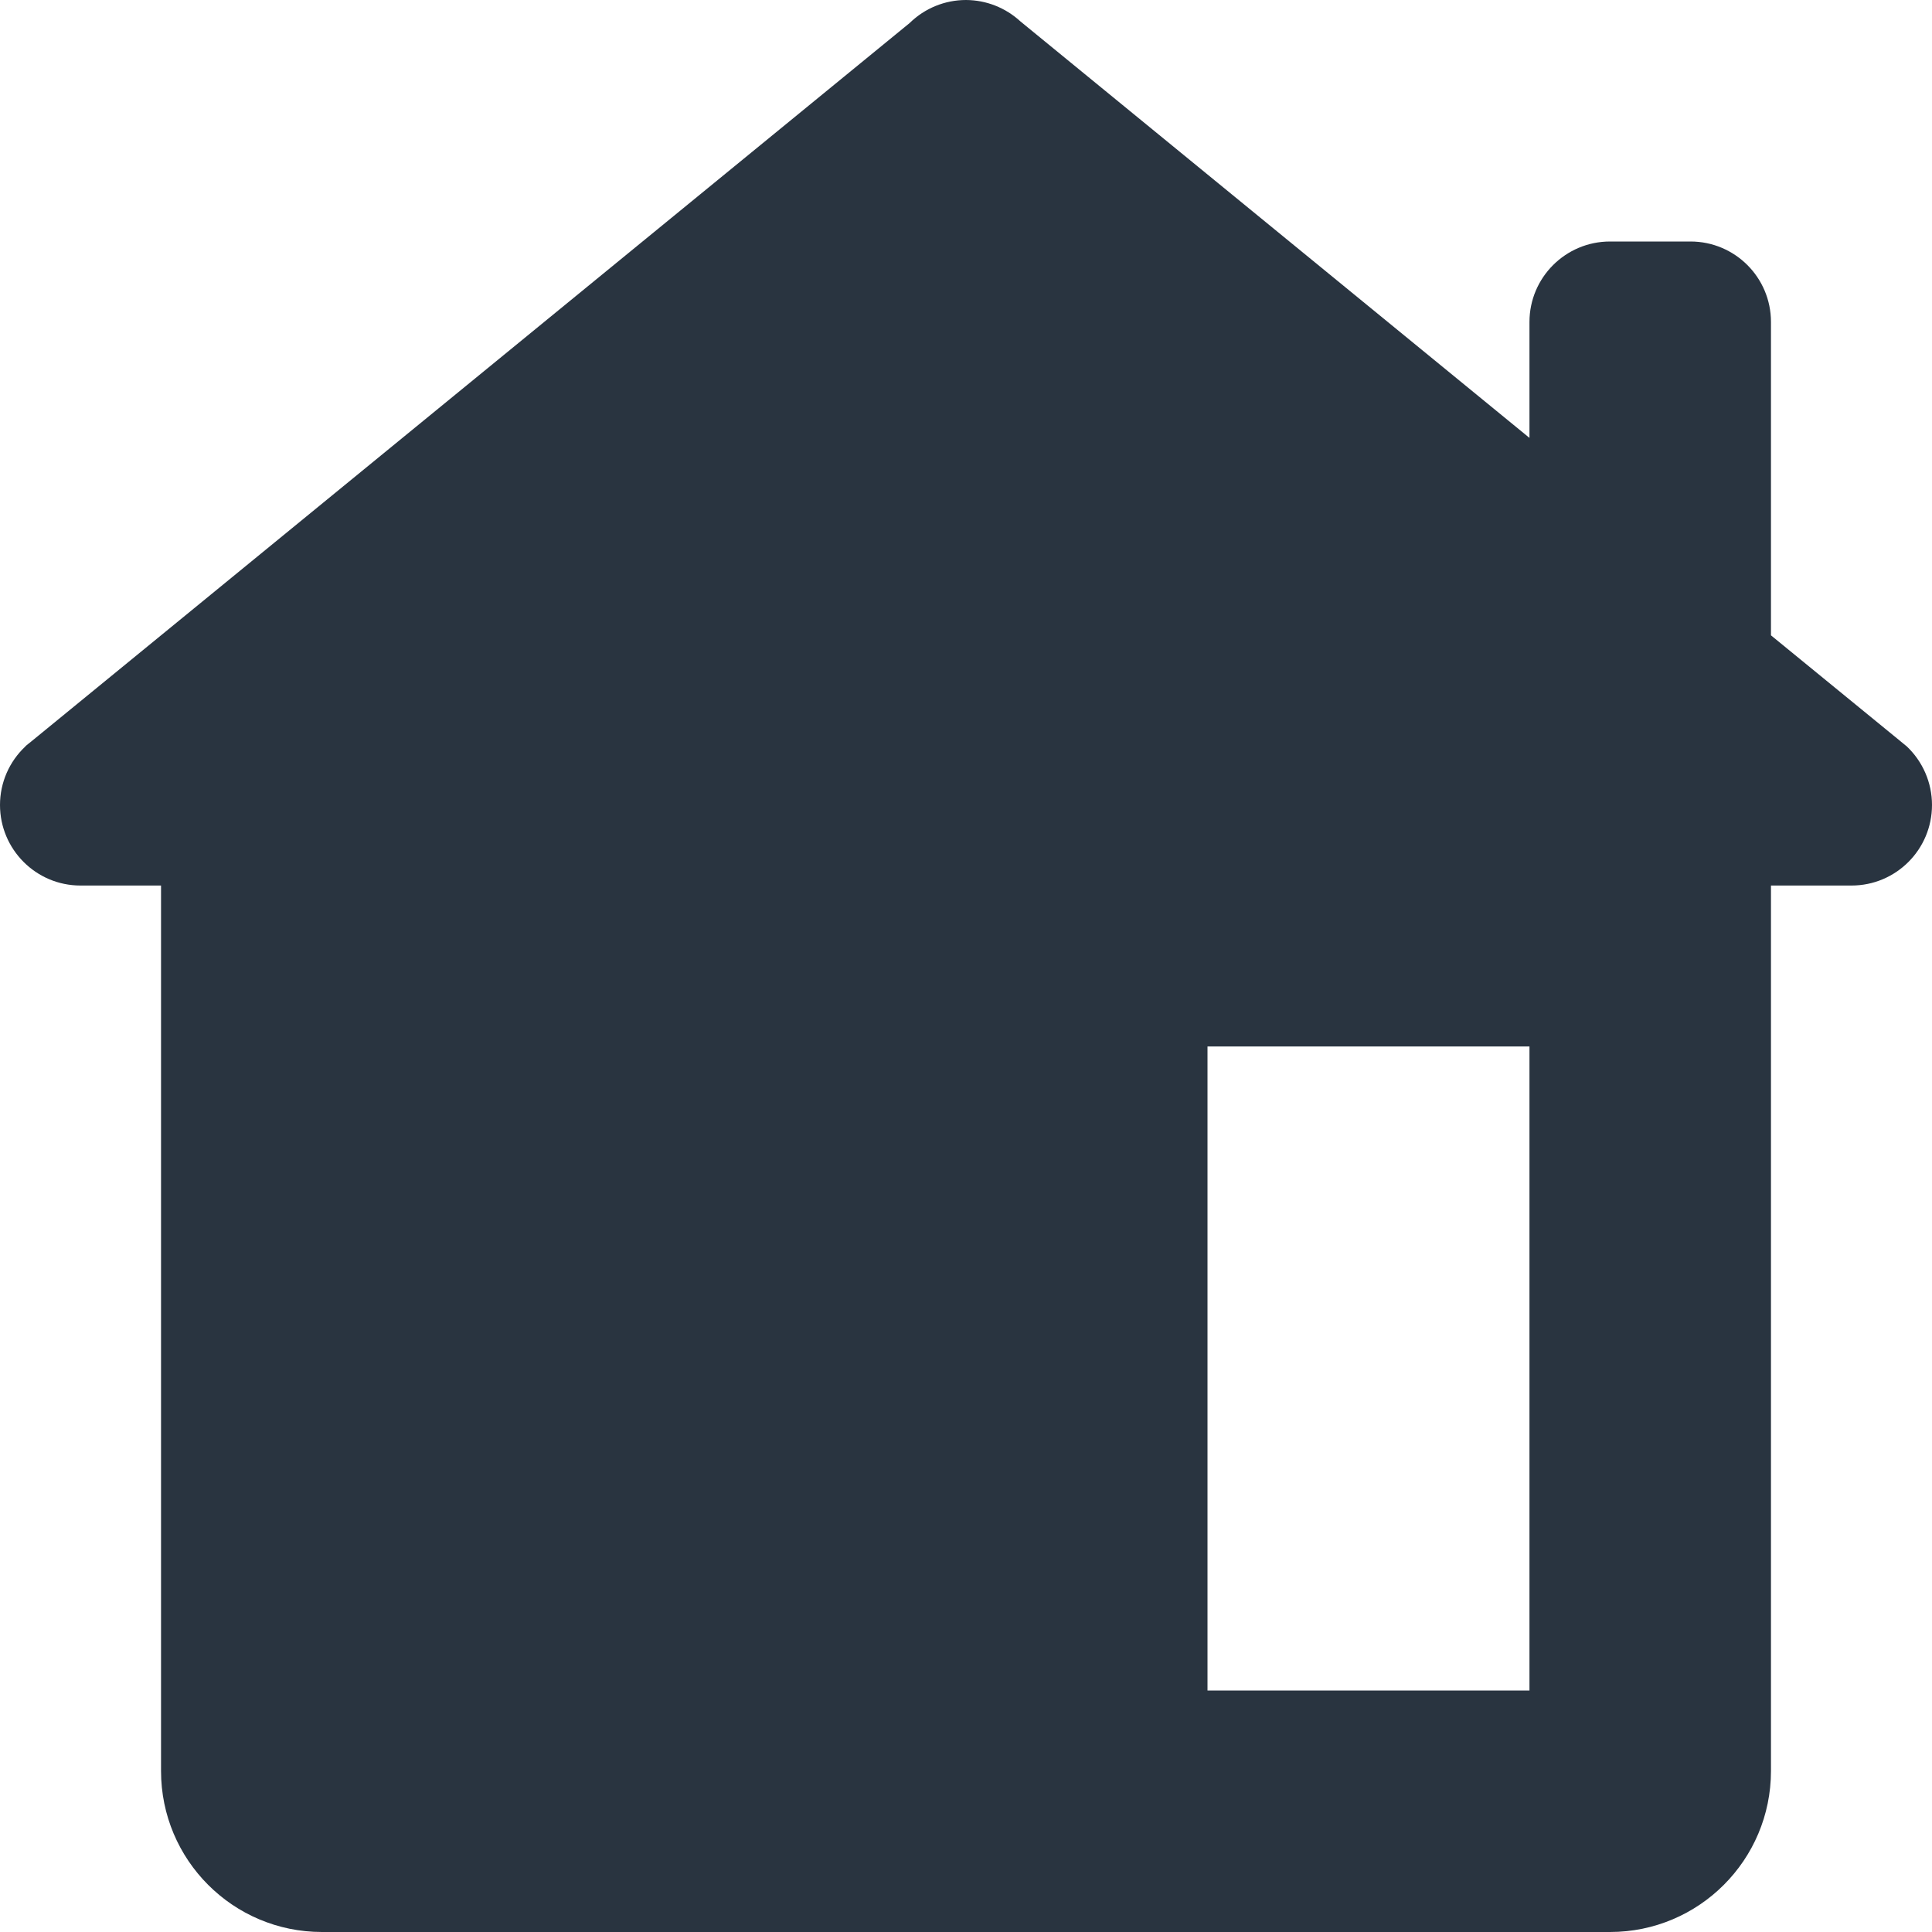 <svg xmlns="http://www.w3.org/2000/svg" width="20" height="20" viewBox="0 0 20 20">
    <path fill="#293440" d="M10 0c-.218 0-.427.085-.583.238L.327 7.673l-.03.024-.032.026v.002C.096 7.882 0 8.102 0 8.333c0 .46.373.834.833.834h.834v9.166c0 .921.745 1.667 1.666 1.667h13.334c.92 0 1.666-.746 1.666-1.667V9.167h.834c.46 0 .833-.373.833-.834 0-.231-.096-.452-.265-.61l-.013-.01-.057-.047-1.332-1.089V3.333c0-.46-.373-.833-.833-.833h-.833c-.46 0-.834.373-.834.833v1.2L10.565.223C10.41.08 10.21.001 10 0zm2.5 10.833h3.333V17.5H12.5v-6.667z"/>
</svg>

